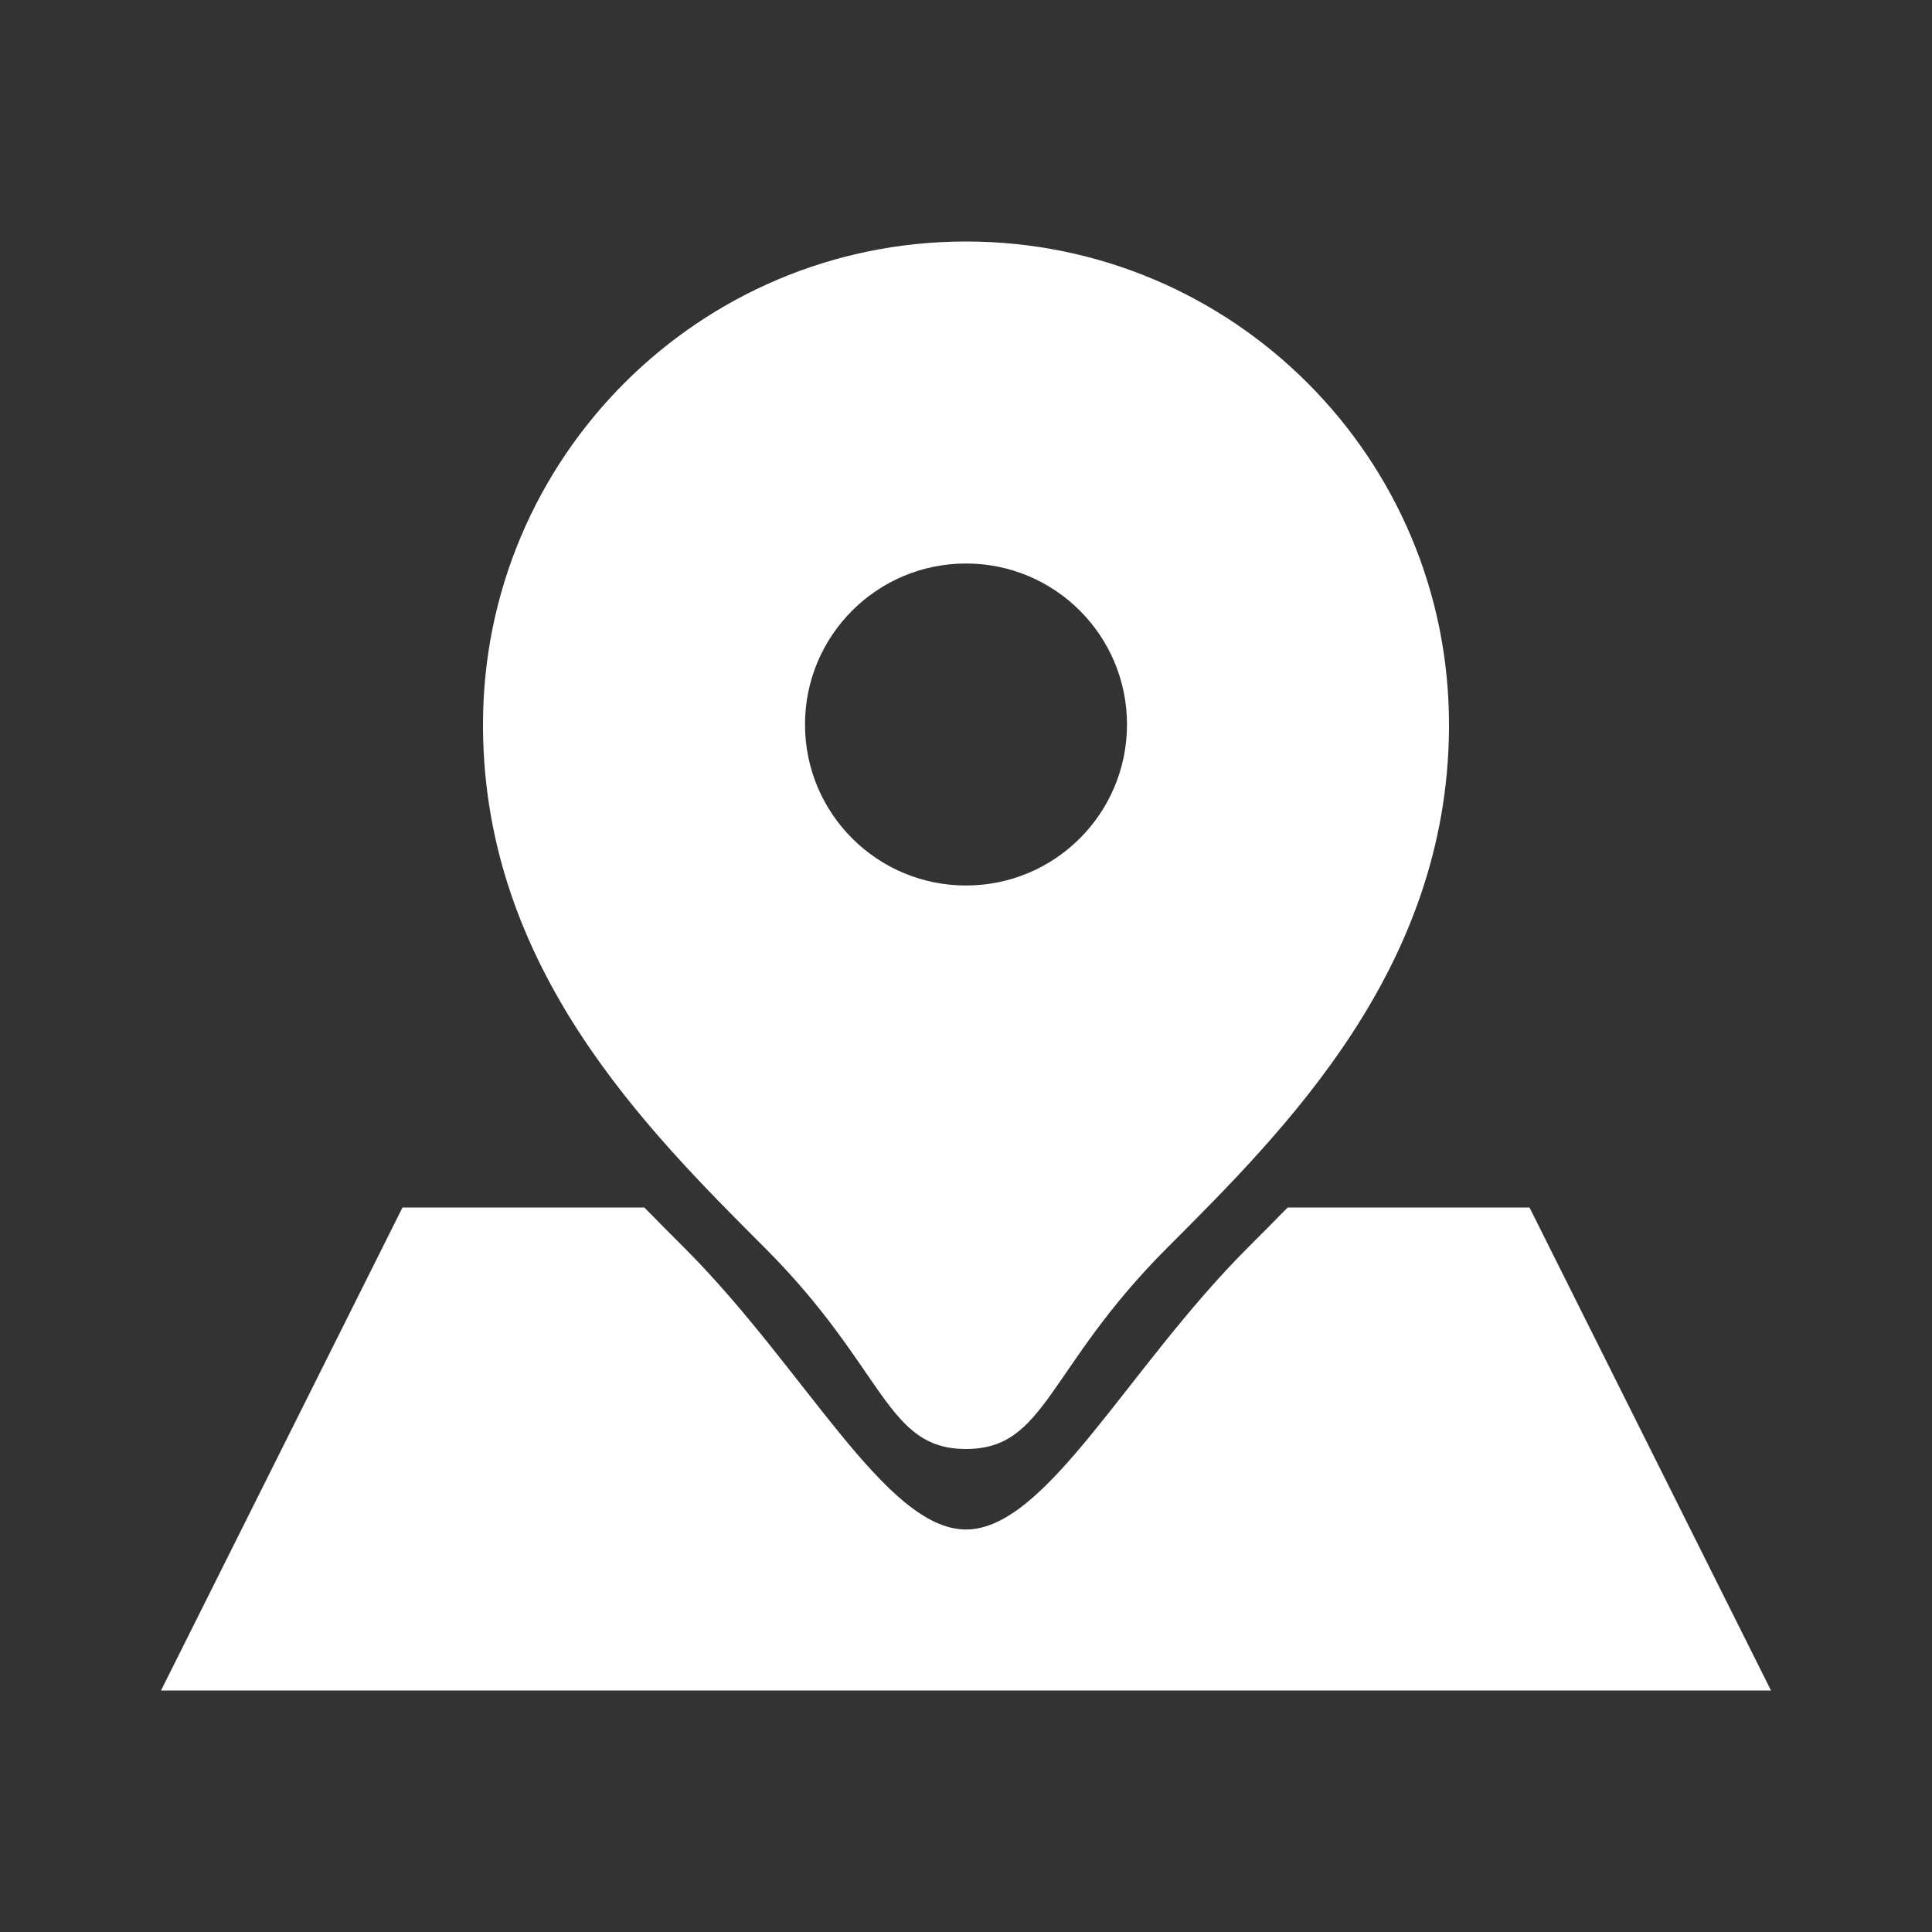 <?xml version="1.0" encoding="UTF-8"?>
<svg width="24px" height="24px" viewBox="0 0 24 24" version="1.1" xmlns="http://www.w3.org/2000/svg" xmlns:xlink="http://www.w3.org/1999/xlink">
    <rect x="0" y="0" width="24" height="24" fill="#333333" stroke="none"/>
    <!-- Generator: Sketch 51.1 (57501) - http://www.bohemiancoding.com/sketch -->
    <title>24/left_menu_icon_10</title>
    <desc>Created with Sketch.</desc>
    <defs></defs>
    <g id="24/left_menu_icon_10" stroke="none" stroke-width="1" fill="none" fill-rule="evenodd">
        <path d="M8.004,15 C8.173,15.173 8.339,15.339 8.5,15.5 C10,17 11,19 12,19 C13,19 14,17 15.5,15.5 C15.661,15.339 15.827,15.173 15.996,15 L19,15 L22,21 L2,21 L5,15 L8.004,15 Z M6,9.063 C6,9.042 6,9.021 6,9 C6,5.686 8.686,3 12,3 C15.314,3 18,5.686 18,9 C18,9.021 18,9.042 18,9.063 C17.972,12.028 15.989,14.011 14.5,15.5 C13,17 13,18 12,18 C11,18 11,17 9.5,15.5 C8.011,14.011 6.028,12.028 6,9.063 Z M12,11 C13.105,11 14,10.105 14,9 C14,7.895 13.105,7 12,7 C10.895,7 10,7.895 10,9 C10,10.105 10.895,11 12,11 Z" id="Rectangle-34" fill="#FFFFFF"></path>
    </g>
</svg>